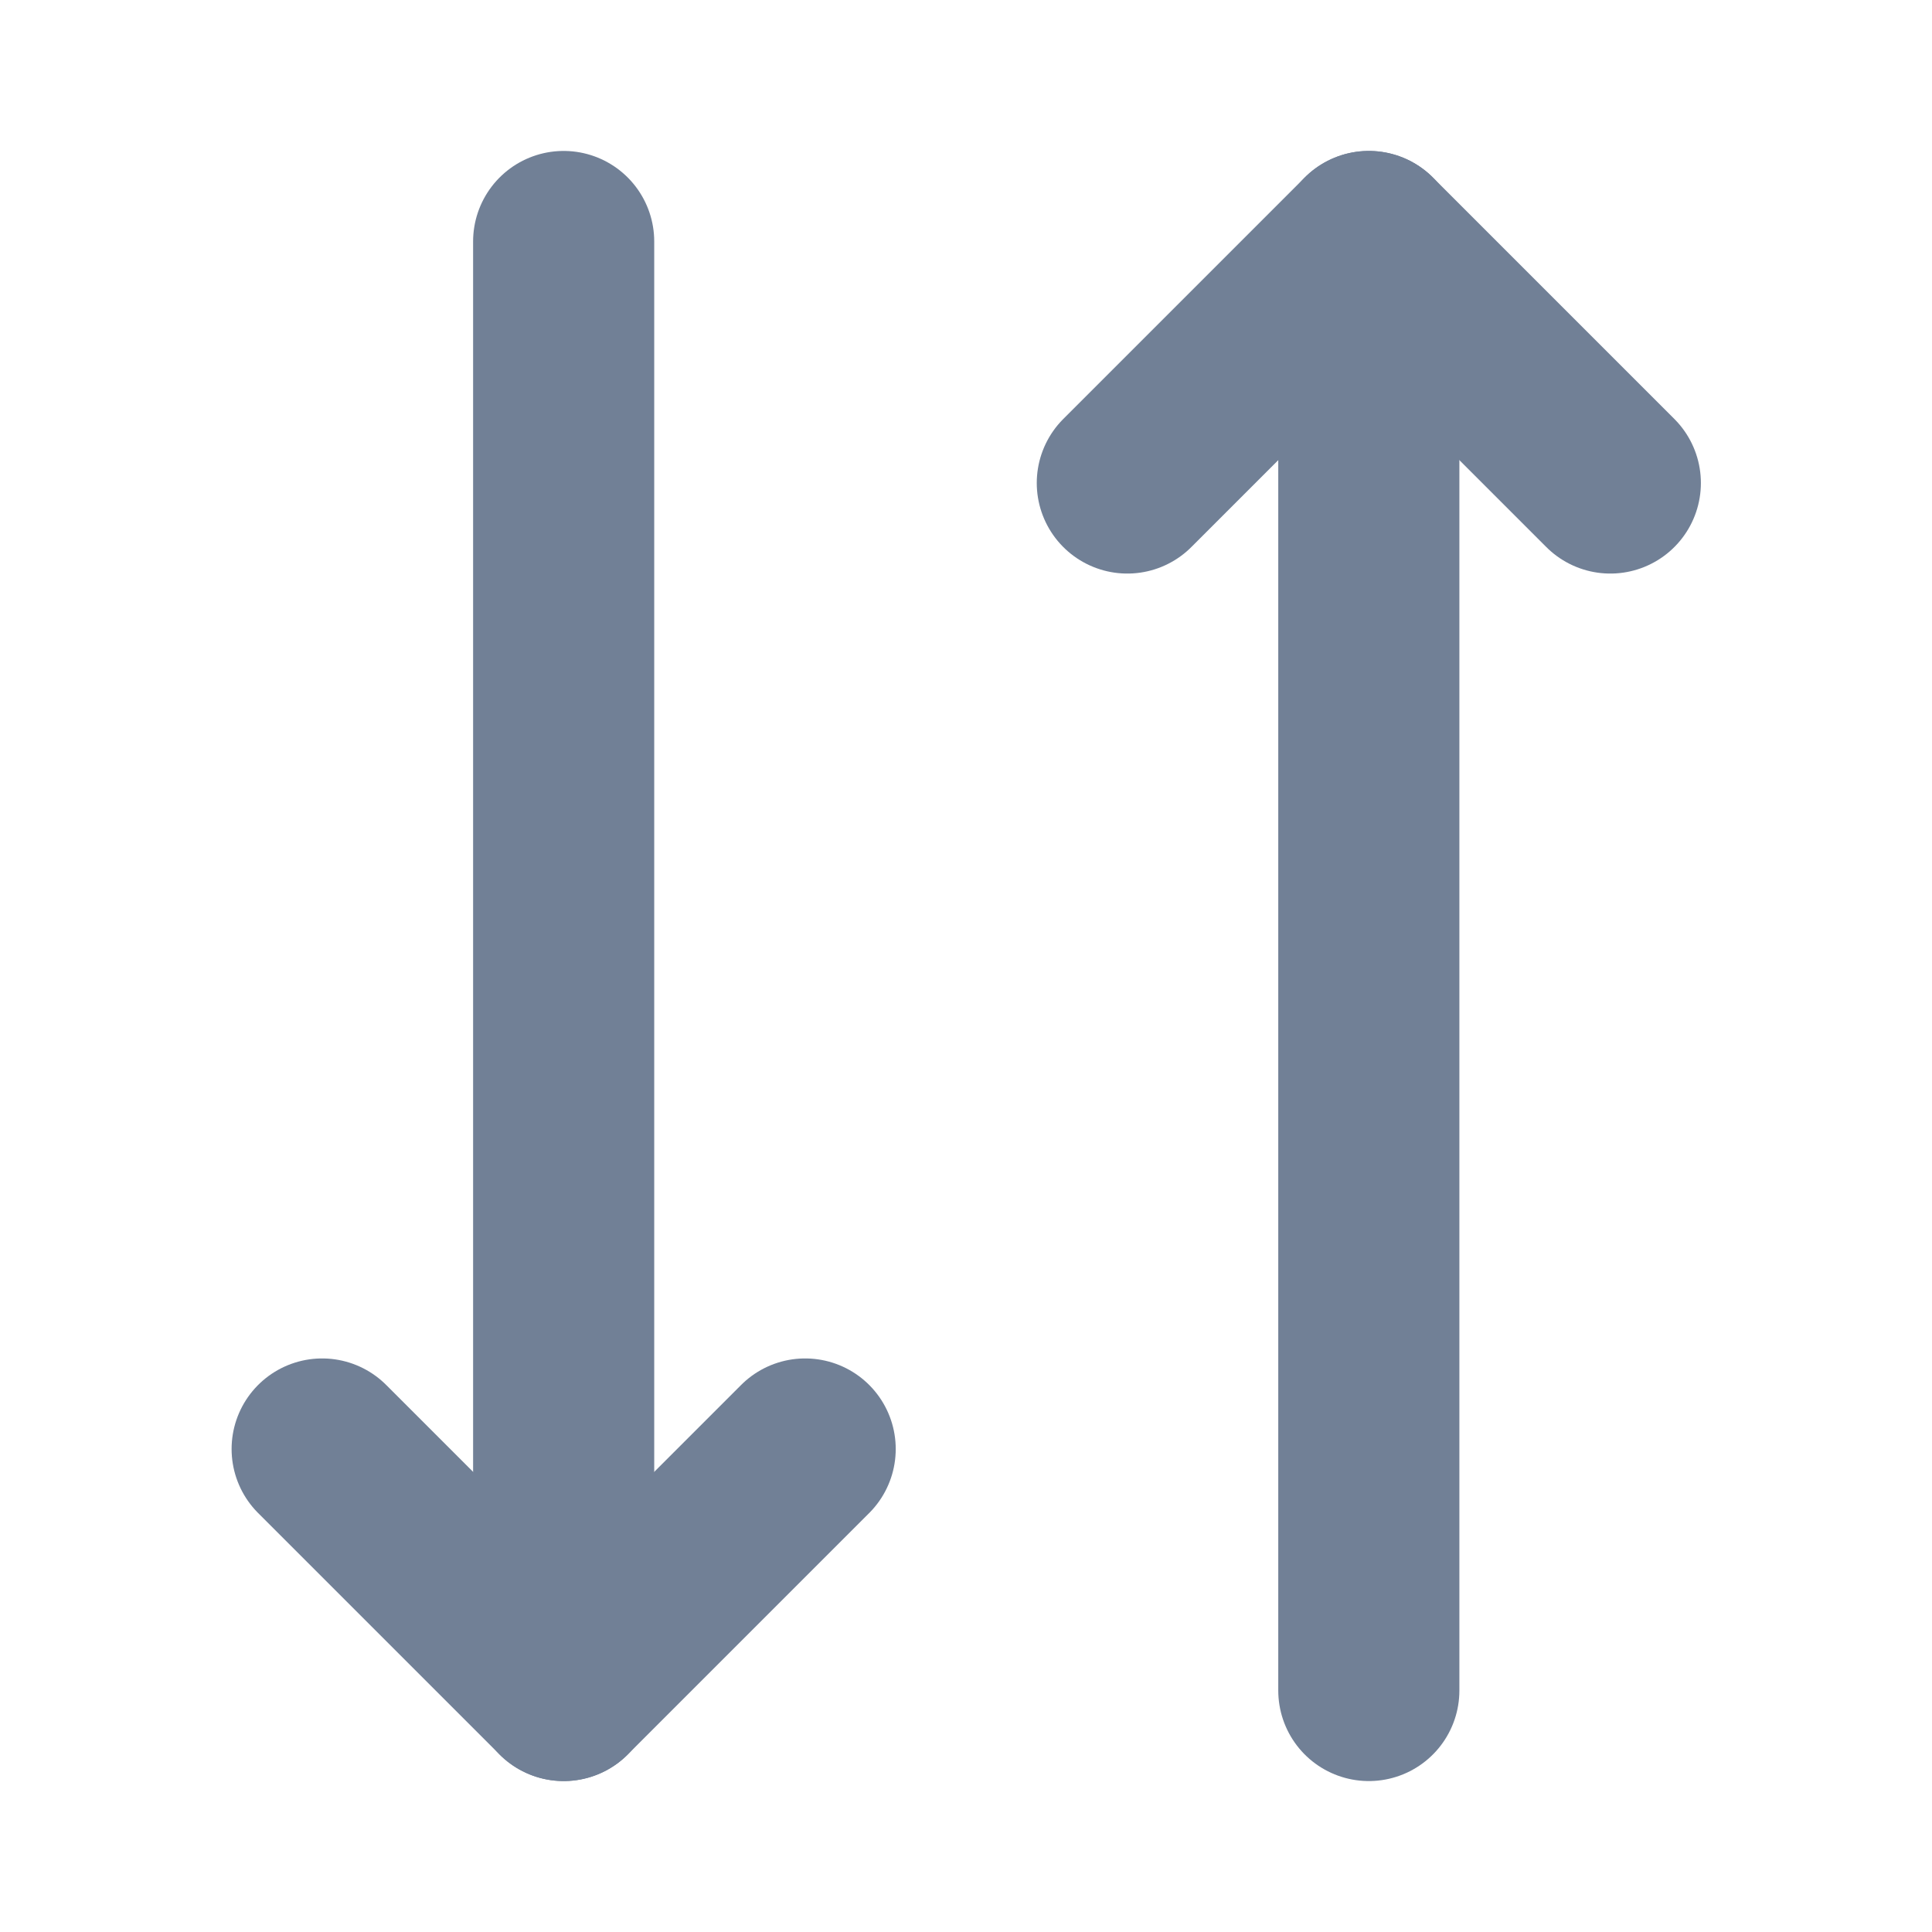 <svg width="16" height="16" viewBox="0 0 16 16" fill="none" xmlns="http://www.w3.org/2000/svg">
<path d="M11.336 2V14" stroke="#718096" stroke-width="1.5" stroke-linecap="round" stroke-linejoin="round"/>
<path d="M6.668 12L4.668 14L2.668 12" stroke="#718096" stroke-width="1.5" stroke-linecap="round" stroke-linejoin="round"/>
<path d="M4.668 14V2" stroke="#718096" stroke-width="1.5" stroke-linecap="round" stroke-linejoin="round"/>
<path d="M13.336 4L11.336 2L9.336 4" stroke="#718096" stroke-width="1.5" stroke-linecap="round" stroke-linejoin="round"/>
</svg>

